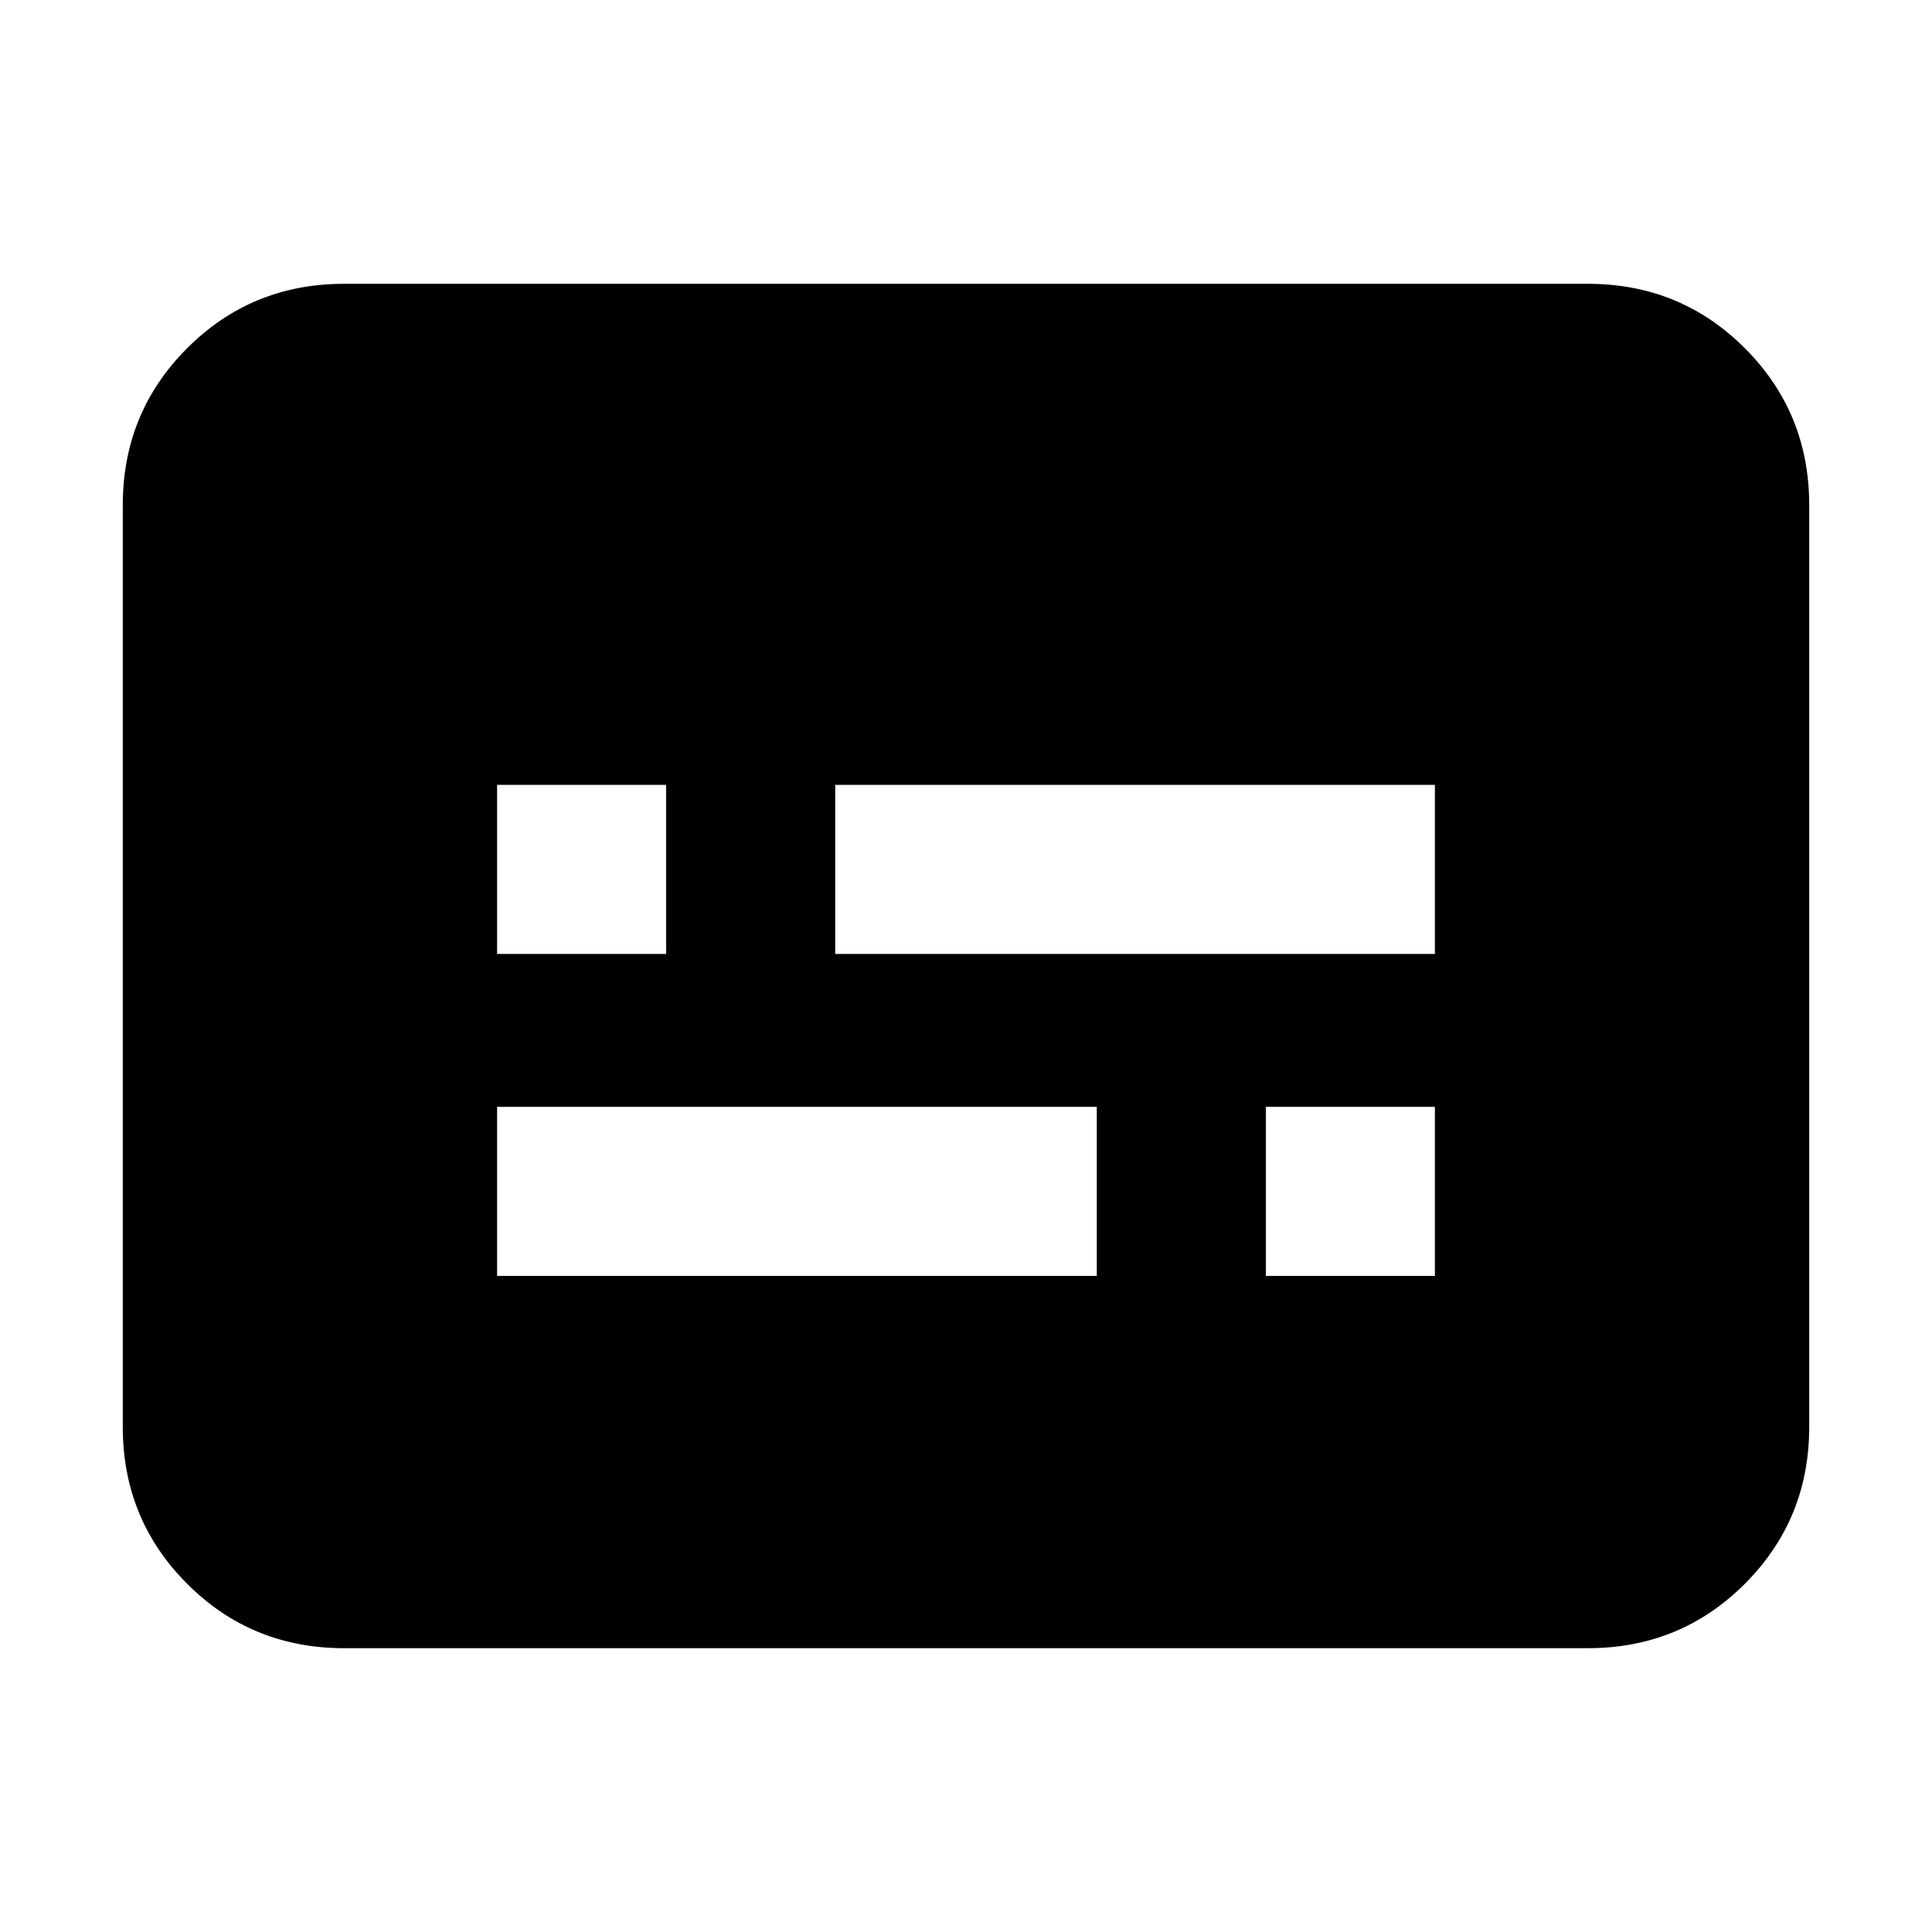 <svg xmlns="http://www.w3.org/2000/svg" height="20" width="20"><path d="M5.146 9.875H6.896V8.125H5.146ZM5.146 13.208H11.354V11.458H5.146ZM13.104 13.208H14.854V11.458H13.104ZM8.646 9.875H14.854V8.125H8.646ZM3.562 17.062Q2.604 17.062 1.938 16.396Q1.271 15.729 1.271 14.771V5.229Q1.271 4.271 1.938 3.604Q2.604 2.938 3.562 2.938H16.438Q17.396 2.938 18.062 3.604Q18.729 4.271 18.729 5.229V14.771Q18.729 15.729 18.062 16.396Q17.396 17.062 16.438 17.062Z"/></svg>